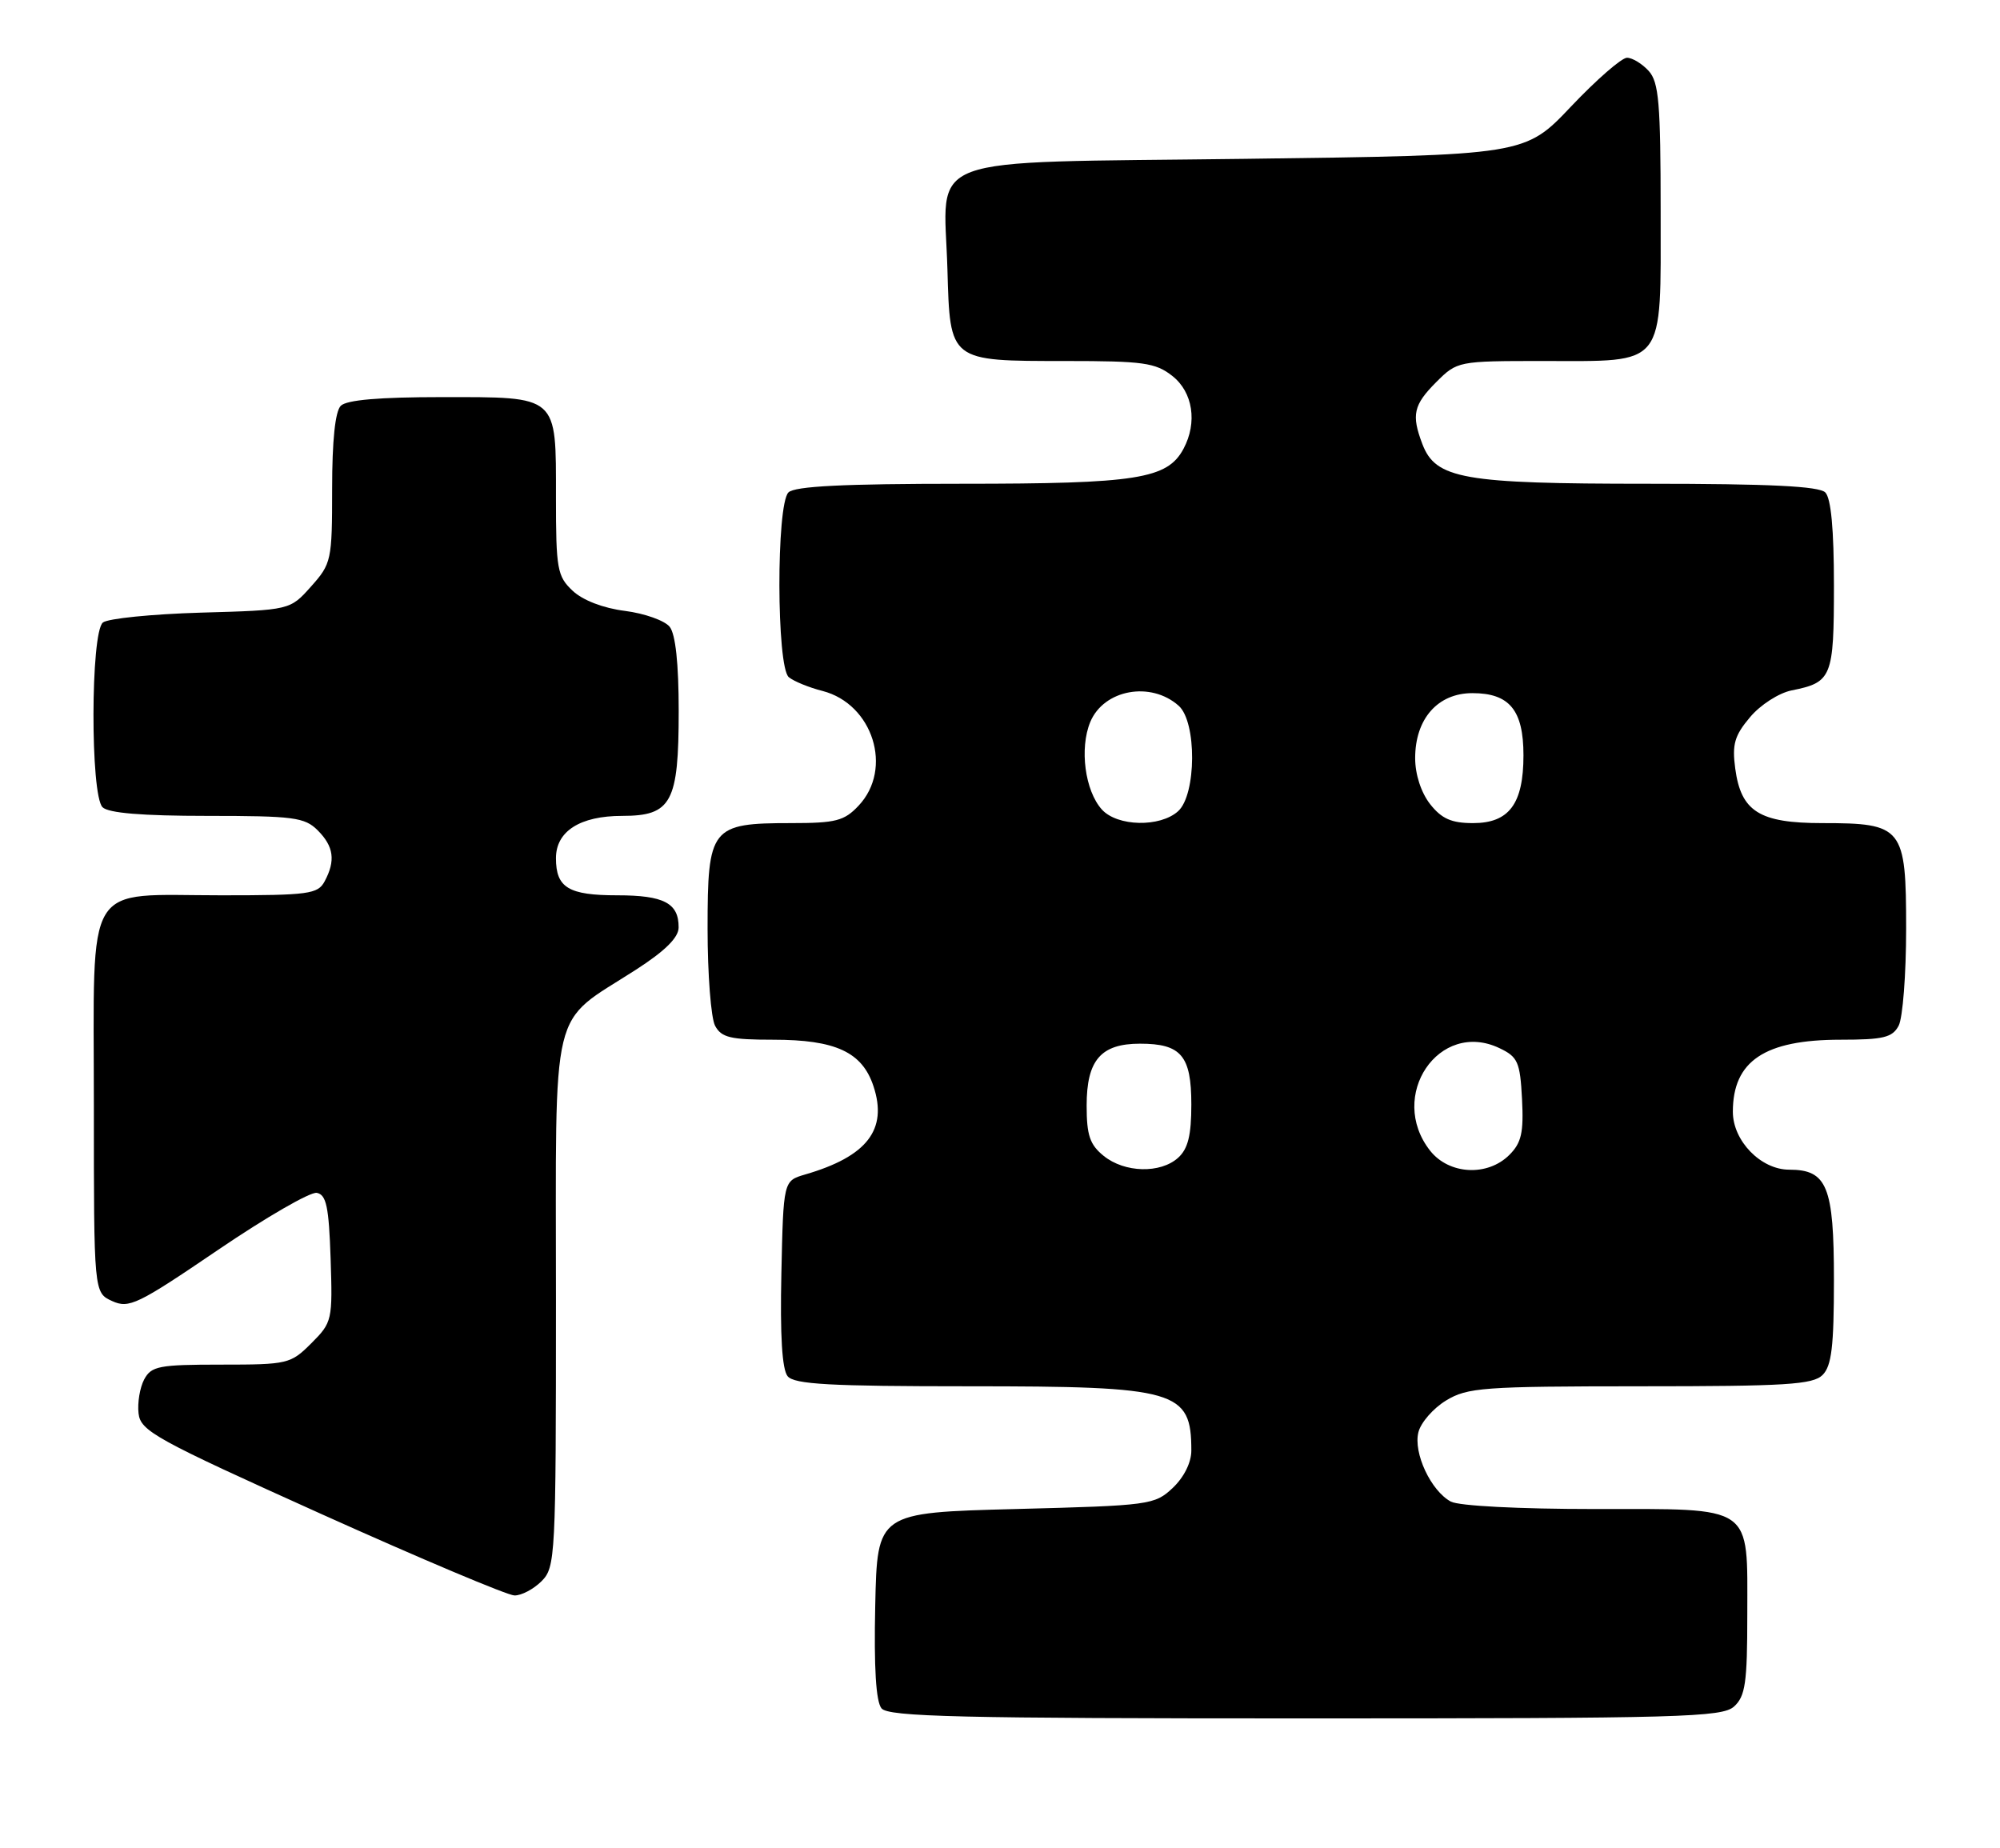 <?xml version="1.0" encoding="UTF-8" standalone="no"?>
<!DOCTYPE svg PUBLIC "-//W3C//DTD SVG 1.1//EN" "http://www.w3.org/Graphics/SVG/1.1/DTD/svg11.dtd" >
<svg xmlns="http://www.w3.org/2000/svg" xmlns:xlink="http://www.w3.org/1999/xlink" version="1.1" viewBox="0 0 277 256">
 <g >
 <path fill="currentColor"
d=" M 240.17 236.35 C 241.73 234.93 242.00 233.08 242.00 223.67 C 242.00 208.24 243.10 209.00 220.78 209.00 C 210.41 209.00 202.06 208.57 200.94 207.97 C 198.19 206.49 195.72 201.24 196.45 198.36 C 196.78 197.03 198.50 195.05 200.28 193.97 C 203.24 192.17 205.40 192.01 227.18 192.00 C 247.37 192.00 251.09 191.77 252.43 190.43 C 253.68 189.18 254.00 186.47 254.00 177.26 C 254.00 164.31 253.06 162.00 247.80 162.00 C 243.88 162.00 240.00 158.01 240.00 153.98 C 240.00 146.95 244.40 144.00 254.92 144.00 C 260.83 144.00 262.09 143.70 262.96 142.07 C 263.53 141.00 264.00 134.95 264.00 128.62 C 264.00 114.57 263.55 114.00 252.39 114.00 C 243.68 114.00 241.13 112.40 240.33 106.44 C 239.88 103.09 240.23 101.88 242.38 99.33 C 243.81 97.62 246.37 95.98 248.14 95.62 C 253.72 94.51 254.00 93.81 254.00 81.08 C 254.00 73.33 253.60 69.00 252.80 68.20 C 251.94 67.34 245.08 67.00 228.27 67.00 C 202.60 67.00 198.84 66.34 196.99 61.48 C 195.46 57.45 195.77 56.08 198.92 52.92 C 201.83 50.02 201.93 50.00 213.70 50.00 C 230.87 50.00 230.00 51.11 230.00 29.27 C 230.00 14.28 229.75 11.38 228.35 9.83 C 227.43 8.82 226.08 8.00 225.34 8.00 C 224.59 8.00 221.11 11.04 217.59 14.75 C 211.20 21.50 211.20 21.50 172.38 22.00 C 126.80 22.59 130.75 21.11 131.22 37.33 C 131.58 50.10 131.45 50.00 147.56 50.00 C 158.36 50.00 160.03 50.23 162.37 52.07 C 165.22 54.31 165.86 58.52 163.92 62.15 C 161.68 66.34 157.49 67.00 133.23 67.00 C 116.81 67.00 110.06 67.34 109.20 68.20 C 107.50 69.90 107.54 92.38 109.25 93.79 C 109.94 94.36 112.04 95.22 113.93 95.70 C 120.90 97.51 123.73 106.47 118.92 111.58 C 116.93 113.70 115.77 114.00 109.55 114.00 C 98.46 114.00 98.00 114.59 98.00 128.62 C 98.00 134.95 98.47 141.00 99.04 142.07 C 99.91 143.70 101.17 144.00 107.08 144.00 C 115.74 144.00 119.42 145.71 120.98 150.45 C 122.97 156.46 120.08 160.18 111.50 162.67 C 108.50 163.55 108.50 163.55 108.22 176.38 C 108.03 184.99 108.32 189.68 109.09 190.61 C 110.02 191.73 114.97 192.00 134.17 192.00 C 163.02 192.00 165.00 192.57 165.00 200.91 C 165.00 202.56 163.98 204.61 162.42 206.08 C 159.92 208.43 159.26 208.52 140.67 209.00 C 121.50 209.50 121.50 209.50 121.22 222.36 C 121.03 230.99 121.32 235.68 122.09 236.61 C 123.05 237.77 132.89 238.00 180.79 238.00 C 232.94 238.00 238.51 237.84 240.17 236.35 Z  M 75.00 219.00 C 76.93 217.07 77.00 215.67 77.00 180.14 C 77.00 138.04 76.03 142.07 88.07 134.31 C 92.11 131.71 93.99 129.85 93.99 128.45 C 94.01 125.08 91.95 124.00 85.50 124.00 C 78.74 124.00 77.00 122.95 77.00 118.86 C 77.00 115.13 80.33 113.00 86.17 113.00 C 93.01 113.00 94.00 111.15 94.00 98.47 C 94.00 91.90 93.56 87.83 92.75 86.81 C 92.06 85.95 89.28 84.96 86.56 84.61 C 83.54 84.23 80.71 83.14 79.31 81.82 C 77.18 79.82 77.00 78.83 77.00 68.90 C 77.00 54.63 77.43 55.00 61.13 55.00 C 52.56 55.00 48.01 55.39 47.20 56.20 C 46.42 56.98 46.00 61.02 46.00 67.68 C 46.00 77.63 45.90 78.07 43.08 81.23 C 40.17 84.50 40.17 84.50 27.83 84.85 C 21.05 85.05 14.94 85.66 14.25 86.22 C 12.54 87.62 12.50 110.10 14.20 111.80 C 15.01 112.61 19.69 113.00 28.70 113.00 C 40.67 113.00 42.20 113.20 44.00 115.00 C 46.23 117.23 46.50 119.20 44.96 122.07 C 44.02 123.83 42.76 124.00 30.69 124.00 C 11.41 124.00 13.00 121.39 13.00 153.08 C 13.00 179.04 13.00 179.04 15.54 180.20 C 17.87 181.26 19.06 180.68 30.17 173.13 C 36.82 168.61 42.99 165.04 43.88 165.21 C 45.20 165.47 45.55 167.15 45.79 174.30 C 46.07 182.86 46.01 183.15 43.12 186.04 C 40.25 188.91 39.85 189.00 30.61 189.00 C 22.02 189.00 20.96 189.20 19.97 191.05 C 19.37 192.18 19.02 194.30 19.19 195.76 C 19.47 198.21 21.54 199.34 44.50 209.69 C 58.25 215.88 70.29 220.96 71.25 220.97 C 72.21 220.99 73.90 220.10 75.00 219.00 Z  M 152.86 160.09 C 150.94 158.54 150.50 157.23 150.50 153.12 C 150.50 146.83 152.47 144.55 157.89 144.55 C 163.59 144.55 165.00 146.21 165.00 152.97 C 165.00 157.24 164.54 159.11 163.17 160.35 C 160.72 162.56 155.76 162.44 152.86 160.09 Z  M 198.07 159.37 C 192.12 151.80 199.31 141.17 207.68 145.17 C 210.22 146.38 210.53 147.08 210.80 152.21 C 211.04 156.87 210.72 158.28 209.05 159.95 C 206.02 162.98 200.69 162.69 198.07 159.37 Z  M 152.61 112.12 C 150.27 109.53 149.49 103.66 151.00 100.00 C 152.87 95.50 159.38 94.30 163.25 97.75 C 165.77 99.99 165.71 110.05 163.17 112.35 C 160.67 114.61 154.75 114.48 152.61 112.12 Z  M 198.07 111.37 C 196.82 109.77 196.00 107.26 196.00 105.00 C 196.00 99.56 199.13 96.00 203.92 96.00 C 209.06 96.00 211.00 98.35 211.00 104.61 C 211.00 111.33 209.01 114.00 204.02 114.00 C 201.03 114.00 199.67 113.40 198.07 111.37 Z "/>
</g>
</svg>
